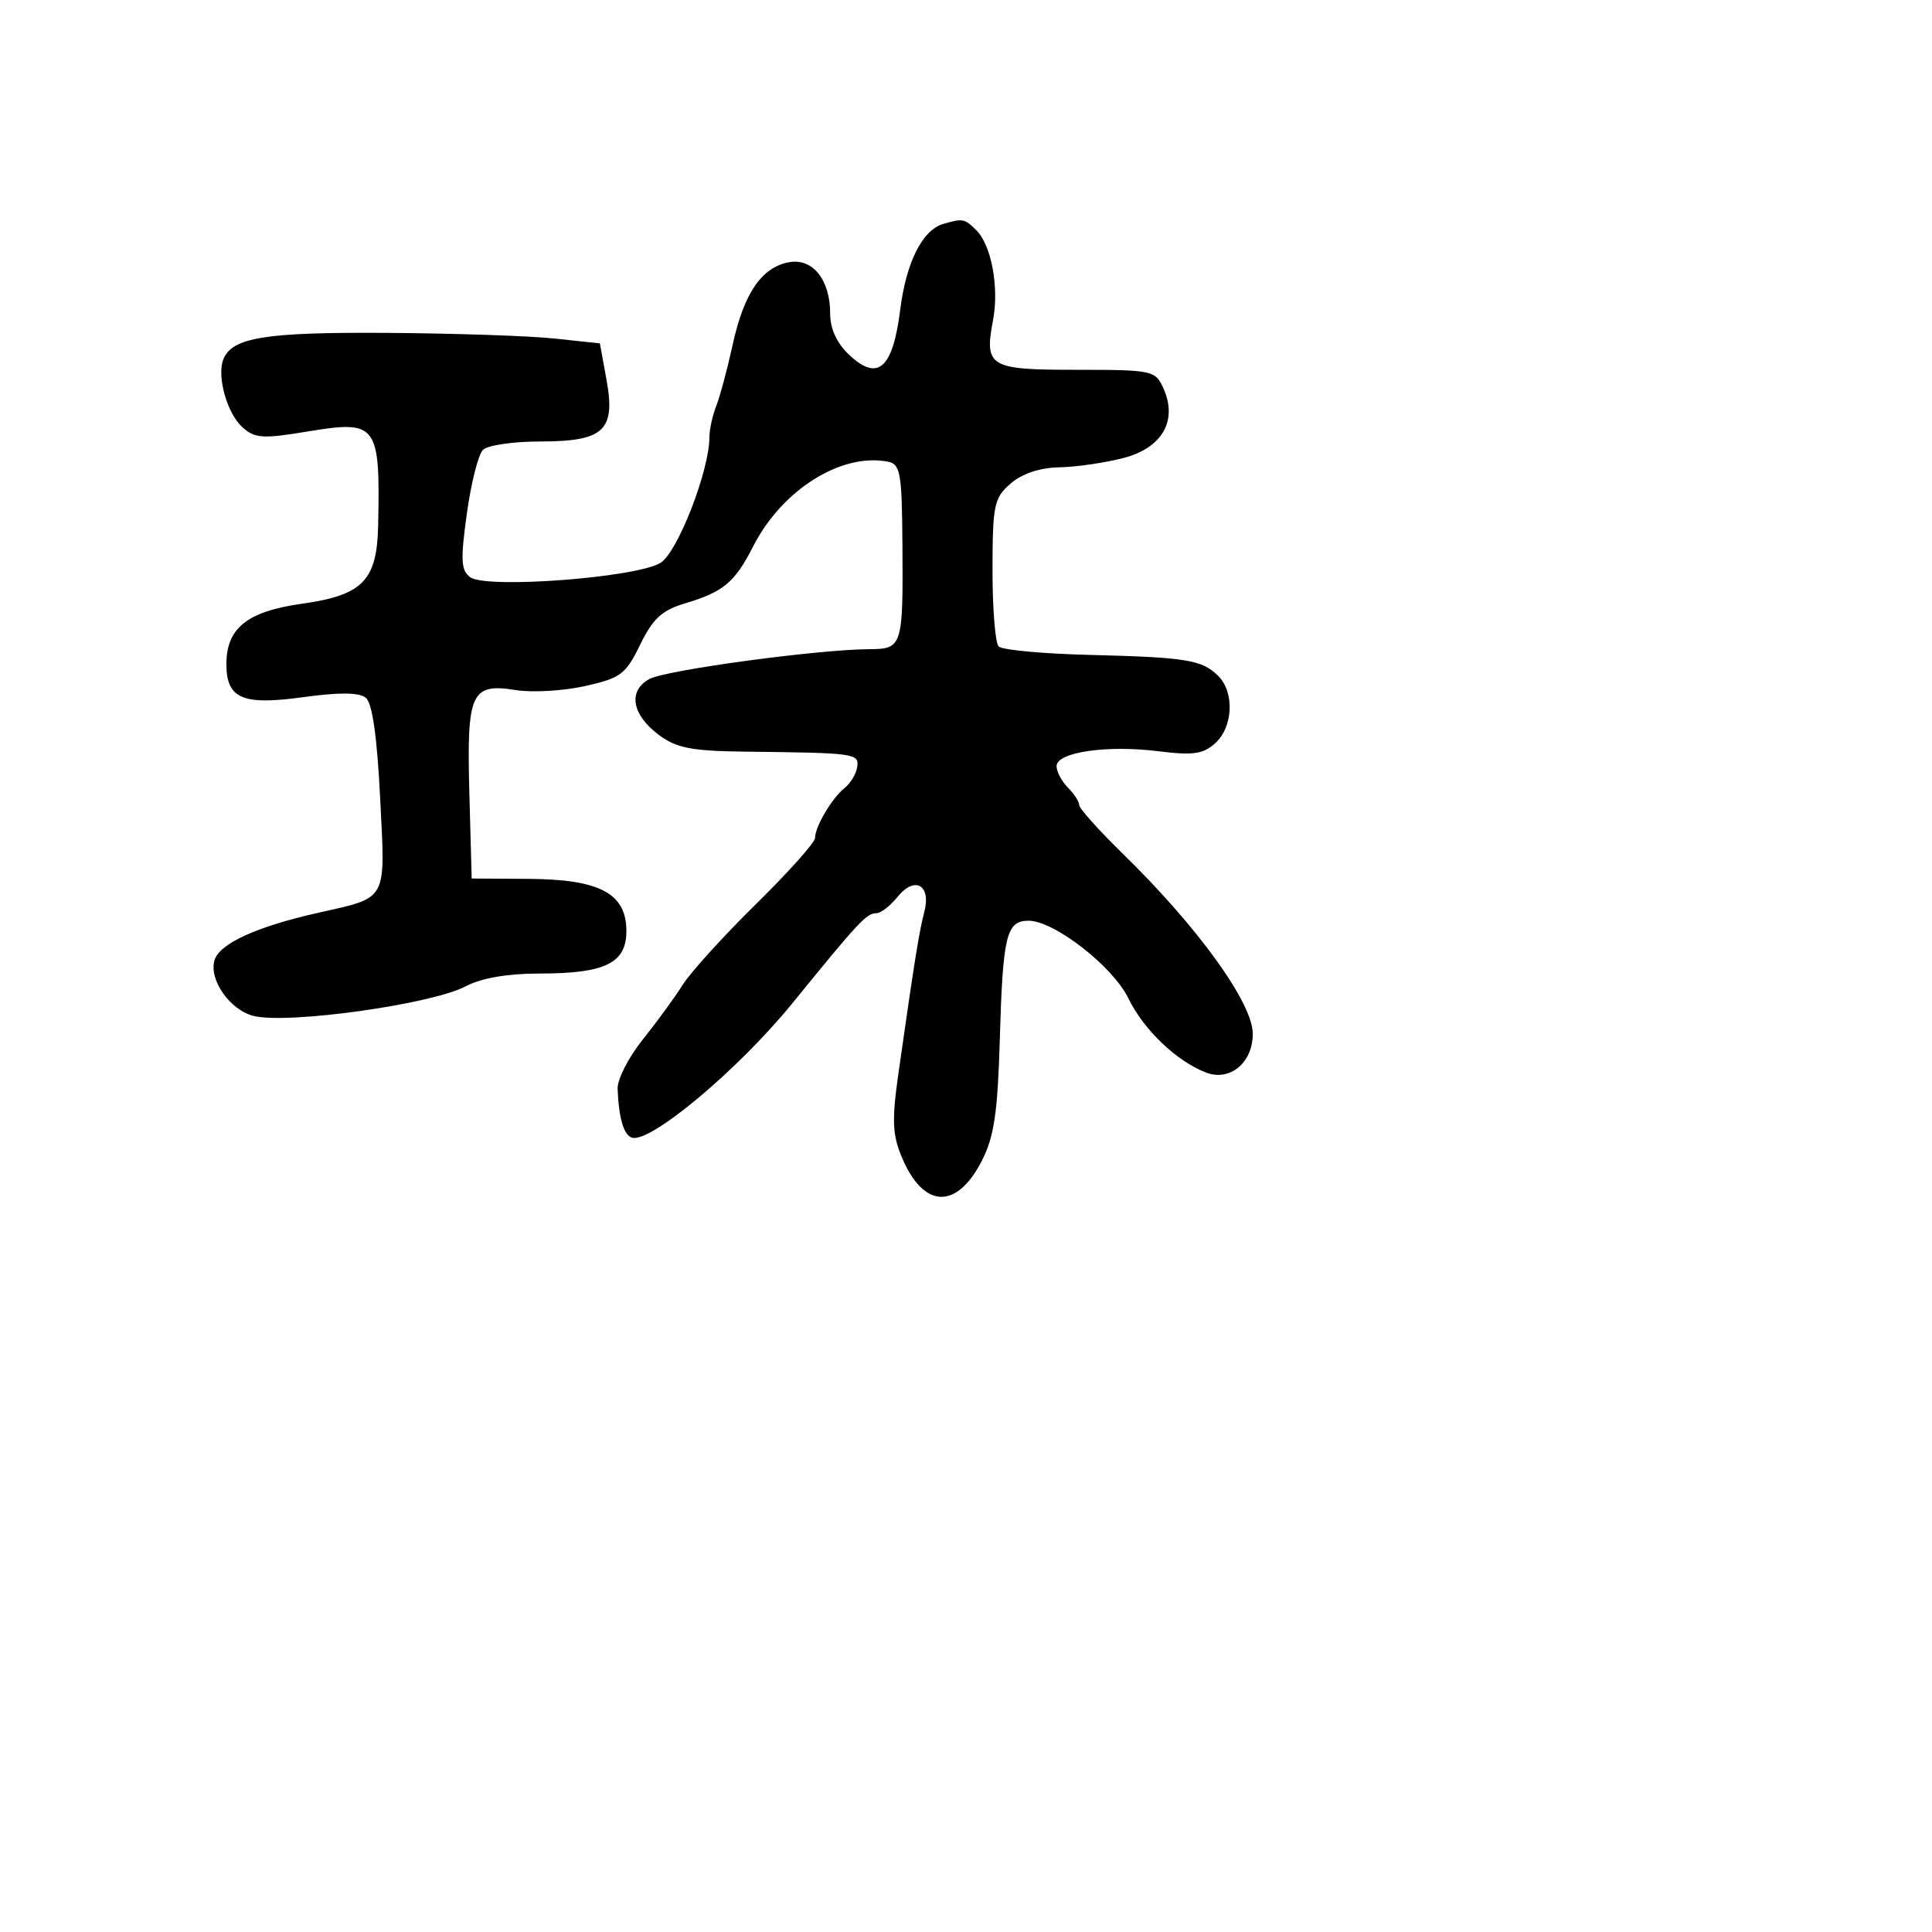 <svg xmlns="http://www.w3.org/2000/svg" width="256" height="256" viewBox="0 0 256 256" version="1.1">
	<path d="M 125 29.667 C 122.222 30.471, 120.071 34.750, 119.283 41.037 C 118.306 48.834, 116.329 50.597, 112.545 47.042 C 110.879 45.477, 110 43.580, 110 41.548 C 110 37.042, 107.665 34.150, 104.513 34.753 C 100.906 35.442, 98.571 38.870, 97.088 45.652 C 96.385 48.868, 95.402 52.534, 94.905 53.797 C 94.407 55.060, 94 56.926, 94 57.942 C 94 62.323, 89.841 73.058, 87.567 74.548 C 84.555 76.522, 64.465 78.061, 62.307 76.483 C 61.081 75.586, 61.007 74.201, 61.857 68.068 C 62.416 64.030, 63.375 60.225, 63.988 59.613 C 64.600 59.001, 67.987 58.500, 71.513 58.500 C 80.027 58.500, 81.591 57.059, 80.369 50.340 L 79.488 45.500 73.494 44.859 C 70.197 44.506, 60.209 44.168, 51.297 44.109 C 35.095 44, 30.707 44.715, 29.582 47.646 C 28.718 49.898, 30.094 54.775, 32.108 56.598 C 33.763 58.096, 34.789 58.165, 40.738 57.179 C 49.991 55.646, 50.384 56.168, 50.106 69.639 C 49.956 76.929, 48.066 78.867, 40 80 C 32.764 81.017, 30 83.225, 30 87.988 C 30 92.577, 32.115 93.492, 40.153 92.381 C 44.948 91.718, 47.588 91.741, 48.470 92.455 C 49.330 93.151, 49.965 97.582, 50.371 105.720 C 51.064 119.637, 51.506 118.832, 42 120.986 C 33.975 122.804, 29.128 125.022, 28.439 127.191 C 27.621 129.769, 30.439 133.821, 33.602 134.615 C 38.103 135.745, 57.190 133.081, 61.700 130.694 C 63.760 129.604, 67.219 129, 71.403 129 C 80.197 129, 83 127.638, 83 123.363 C 83 118.386, 79.485 116.512, 70.043 116.454 L 62.500 116.409 62.193 105.126 C 61.829 91.768, 62.405 90.489, 68.358 91.441 C 70.533 91.789, 74.655 91.549, 77.519 90.908 C 82.247 89.850, 82.919 89.346, 84.825 85.423 C 86.490 81.997, 87.709 80.868, 90.718 79.966 C 95.870 78.423, 97.355 77.185, 99.795 72.402 C 103.621 64.903, 111.463 59.972, 117.650 61.175 C 119.304 61.496, 119.508 62.648, 119.575 72.017 C 119.673 85.729, 119.589 85.995, 115.133 86.021 C 108.343 86.060, 88.280 88.780, 86.075 89.960 C 83.166 91.516, 83.703 94.707, 87.326 97.400 C 89.655 99.131, 91.675 99.517, 98.826 99.598 C 113.358 99.763, 113.848 99.830, 113.583 101.638 C 113.450 102.539, 112.703 103.786, 111.921 104.408 C 110.238 105.749, 108 109.532, 108 111.036 C 108 111.621, 104.476 115.565, 100.169 119.800 C 95.862 124.035, 91.490 128.850, 90.455 130.500 C 89.419 132.150, 87.037 135.415, 85.161 137.756 C 83.285 140.096, 81.789 143.021, 81.837 144.256 C 81.989 148.145, 82.639 150.380, 83.724 150.741 C 86.127 151.542, 97.827 141.747, 105 132.929 C 113.885 122.006, 114.827 121, 116.161 121 C 116.721 121, 117.966 120.028, 118.928 118.841 C 121.221 116.008, 123.414 117.257, 122.470 120.859 C 121.787 123.468, 121.182 127.243, 119.064 142.104 C 118.166 148.407, 118.238 150.326, 119.488 153.318 C 122.347 160.160, 126.758 160.356, 130.108 153.789 C 131.730 150.610, 132.200 147.414, 132.482 137.662 C 132.878 123.939, 133.349 122, 136.287 122 C 139.677 122, 147.448 128.037, 149.507 132.269 C 151.549 136.467, 155.919 140.638, 159.833 142.127 C 162.978 143.322, 166 140.807, 166 136.995 C 166 132.903, 158.745 122.851, 148.750 113.094 C 145.588 110.007, 143 107.116, 143 106.669 C 143 106.223, 142.325 105.182, 141.500 104.357 C 140.675 103.532, 140 102.254, 140 101.516 C 140 99.669, 146.676 98.691, 153.484 99.541 C 158.093 100.117, 159.422 99.928, 161.039 98.465 C 163.397 96.331, 163.599 91.741, 161.430 89.573 C 159.288 87.431, 157.247 87.097, 144.331 86.777 C 138.188 86.625, 132.788 86.123, 132.331 85.662 C 131.874 85.201, 131.506 80.621, 131.512 75.485 C 131.524 66.891, 131.715 65.982, 133.915 64.073 C 135.444 62.748, 137.783 61.971, 140.403 61.920 C 142.656 61.875, 146.492 61.313, 148.926 60.670 C 154.046 59.317, 156.088 55.684, 154.137 51.402 C 153.084 49.090, 152.654 49, 142.628 49 C 131.034 49, 130.416 48.629, 131.591 42.366 C 132.397 38.071, 131.361 32.504, 129.389 30.532 C 127.820 28.963, 127.587 28.917, 125 29.667" stroke="none" fill="black" fill-rule="evenodd"/>
</svg>